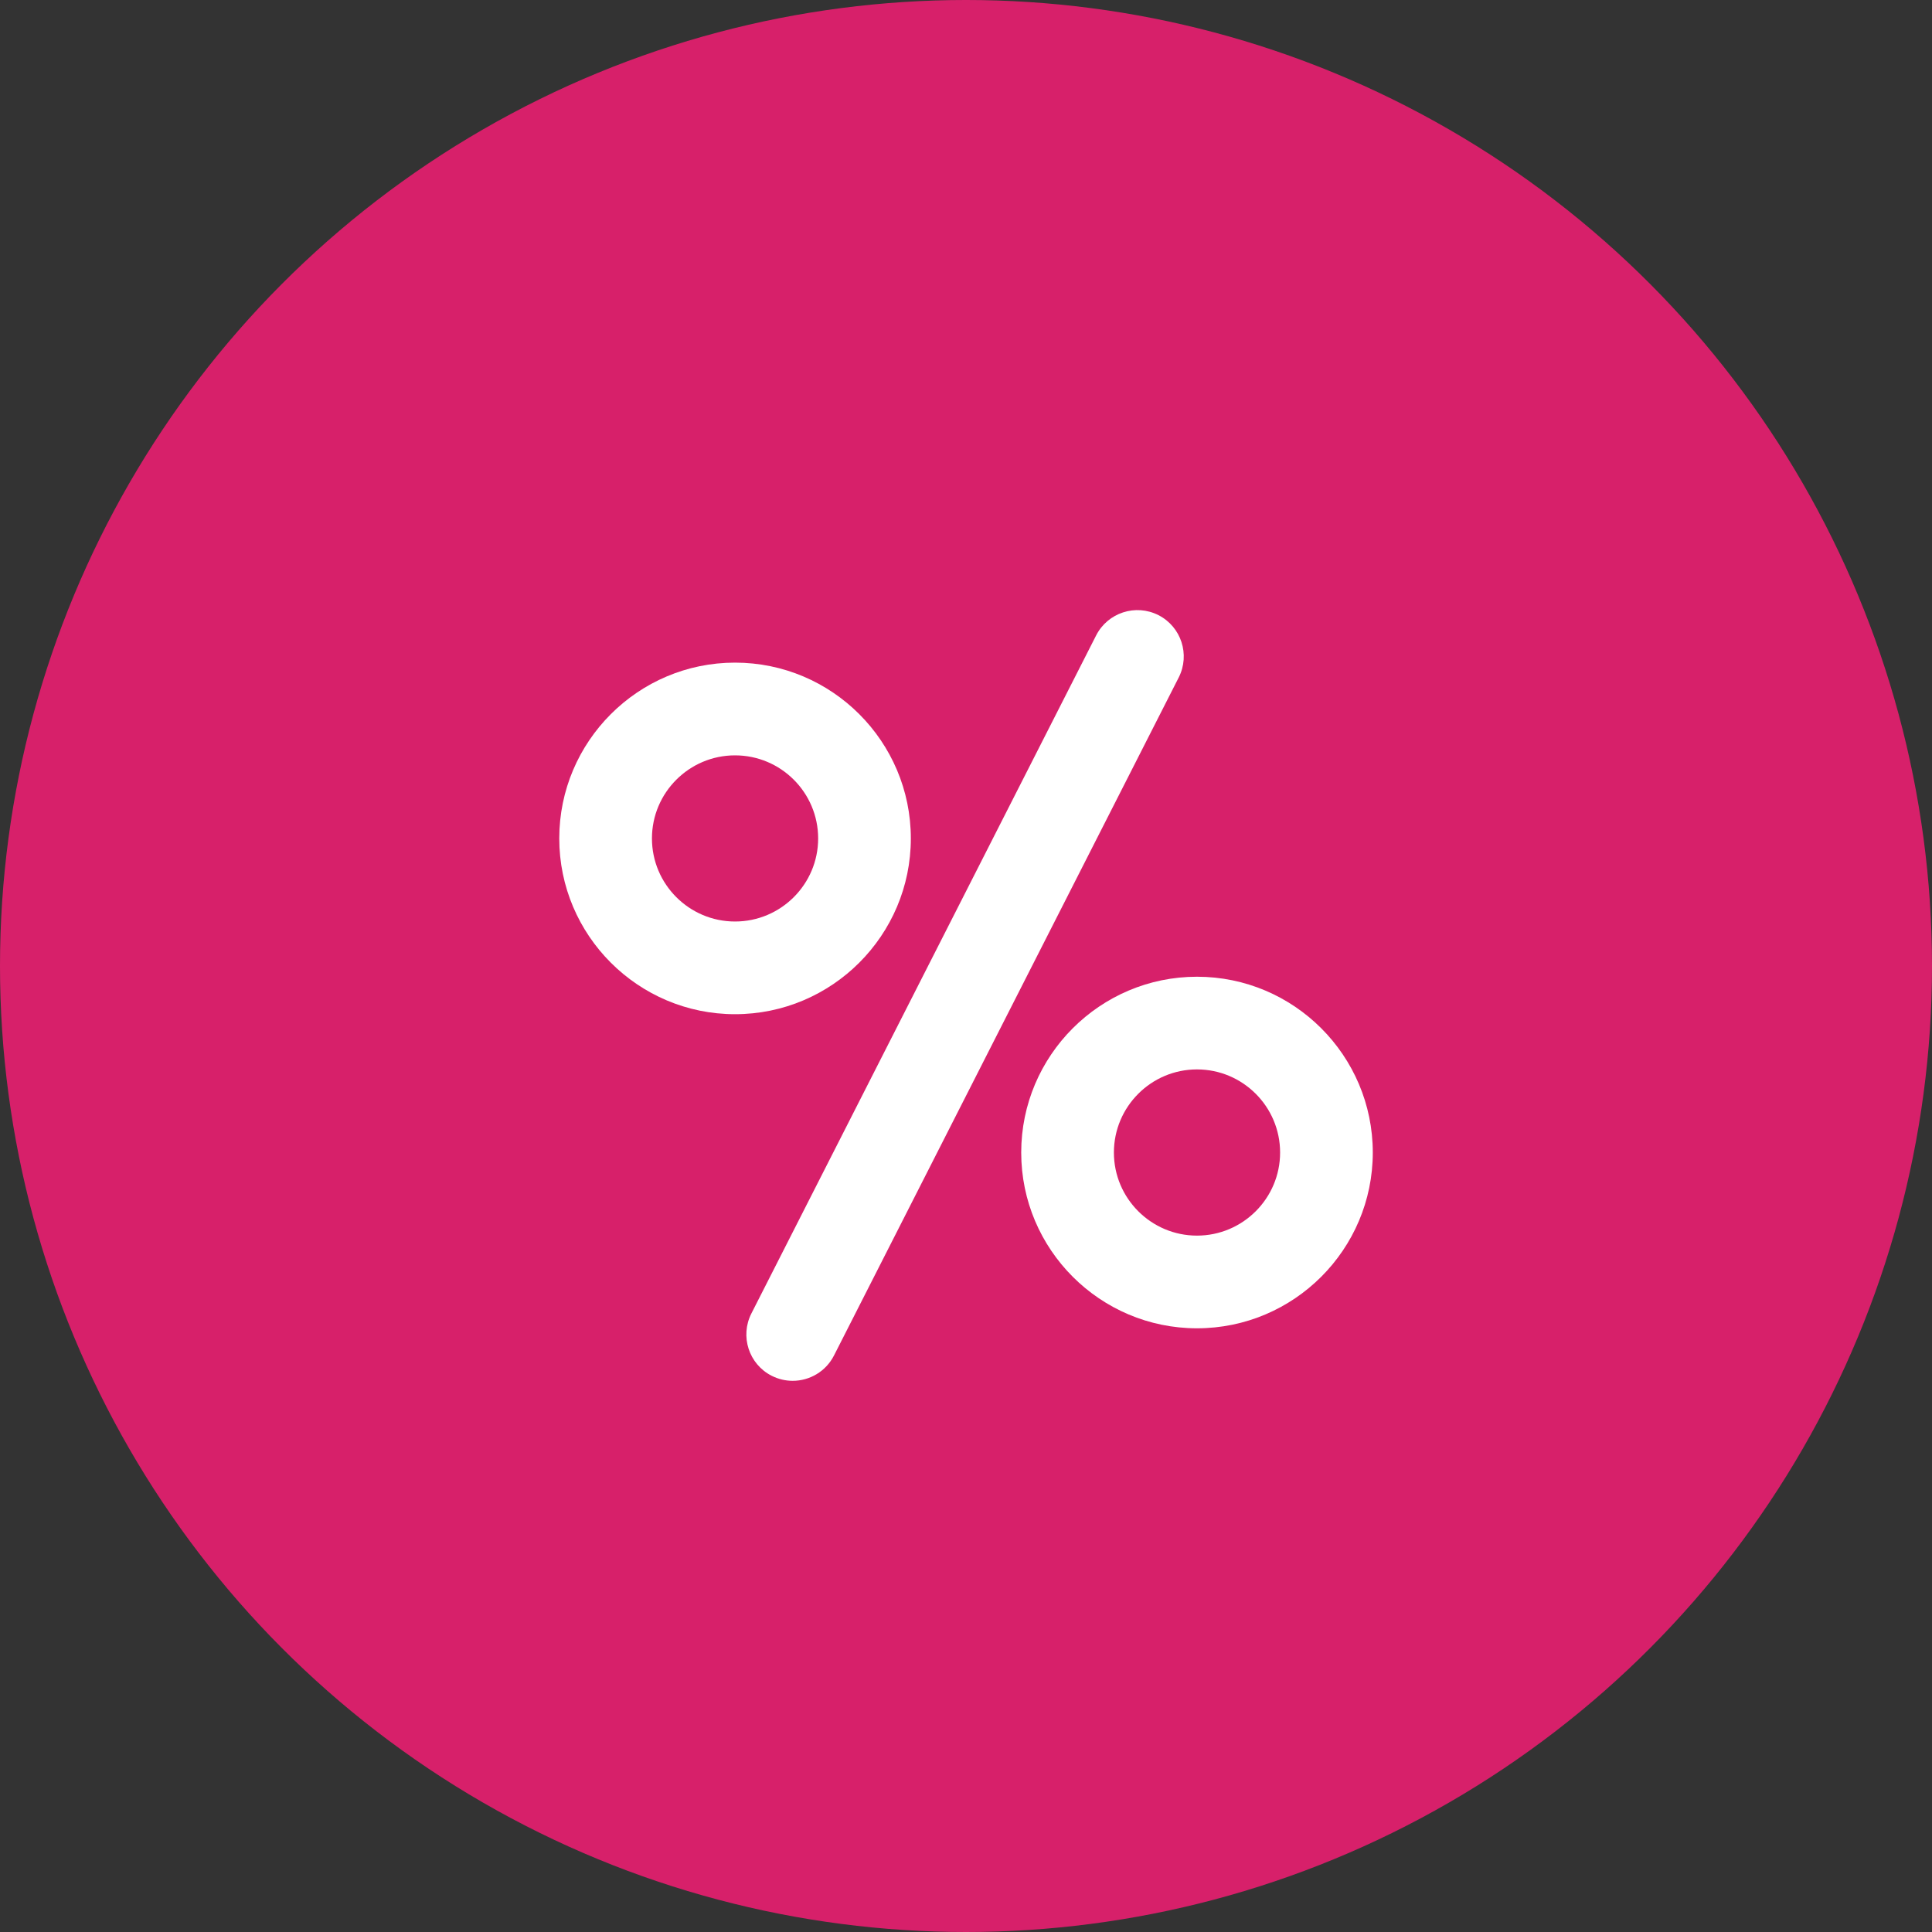 <svg width="38" height="38" viewBox="0 0 38 38" fill="none" xmlns="http://www.w3.org/2000/svg">
<rect x="0" y="0" width="38" height="38" fill="#333333" stroke="none"/>
<circle cx="19" cy="19" r="19" fill="#D7206A"/>
<path d="M22.785 12.099C22.336 11.871 21.787 12.05 21.559 12.499L14.779 25.834C14.551 26.283 14.729 26.832 15.178 27.06C15.311 27.127 15.452 27.159 15.591 27.159C15.923 27.159 16.243 26.977 16.404 26.66L23.184 13.325C23.412 12.876 23.234 12.328 22.785 12.099Z" fill="white"/>
<path d="M17.915 16.491C17.915 14.584 16.364 13.033 14.457 13.033C12.551 13.033 11 14.584 11 16.491C11 18.397 12.551 19.948 14.457 19.948C16.364 19.948 17.915 18.397 17.915 16.491ZM14.457 18.125C13.556 18.125 12.823 17.392 12.823 16.491C12.823 15.59 13.556 14.857 14.457 14.857C15.359 14.857 16.092 15.589 16.092 16.491C16.092 17.392 15.359 18.125 14.457 18.125Z" fill="white"/>
<path d="M23.543 19.211C21.637 19.211 20.086 20.762 20.086 22.669C20.086 24.575 21.637 26.126 23.543 26.126C25.45 26.126 27.001 24.575 27.001 22.669C27.001 20.762 25.45 19.211 23.543 19.211ZM23.543 24.303C22.642 24.303 21.909 23.57 21.909 22.669C21.909 21.767 22.642 21.034 23.543 21.034C24.445 21.034 25.178 21.767 25.178 22.669C25.178 23.57 24.445 24.303 23.543 24.303Z" fill="white"/>
</svg>
